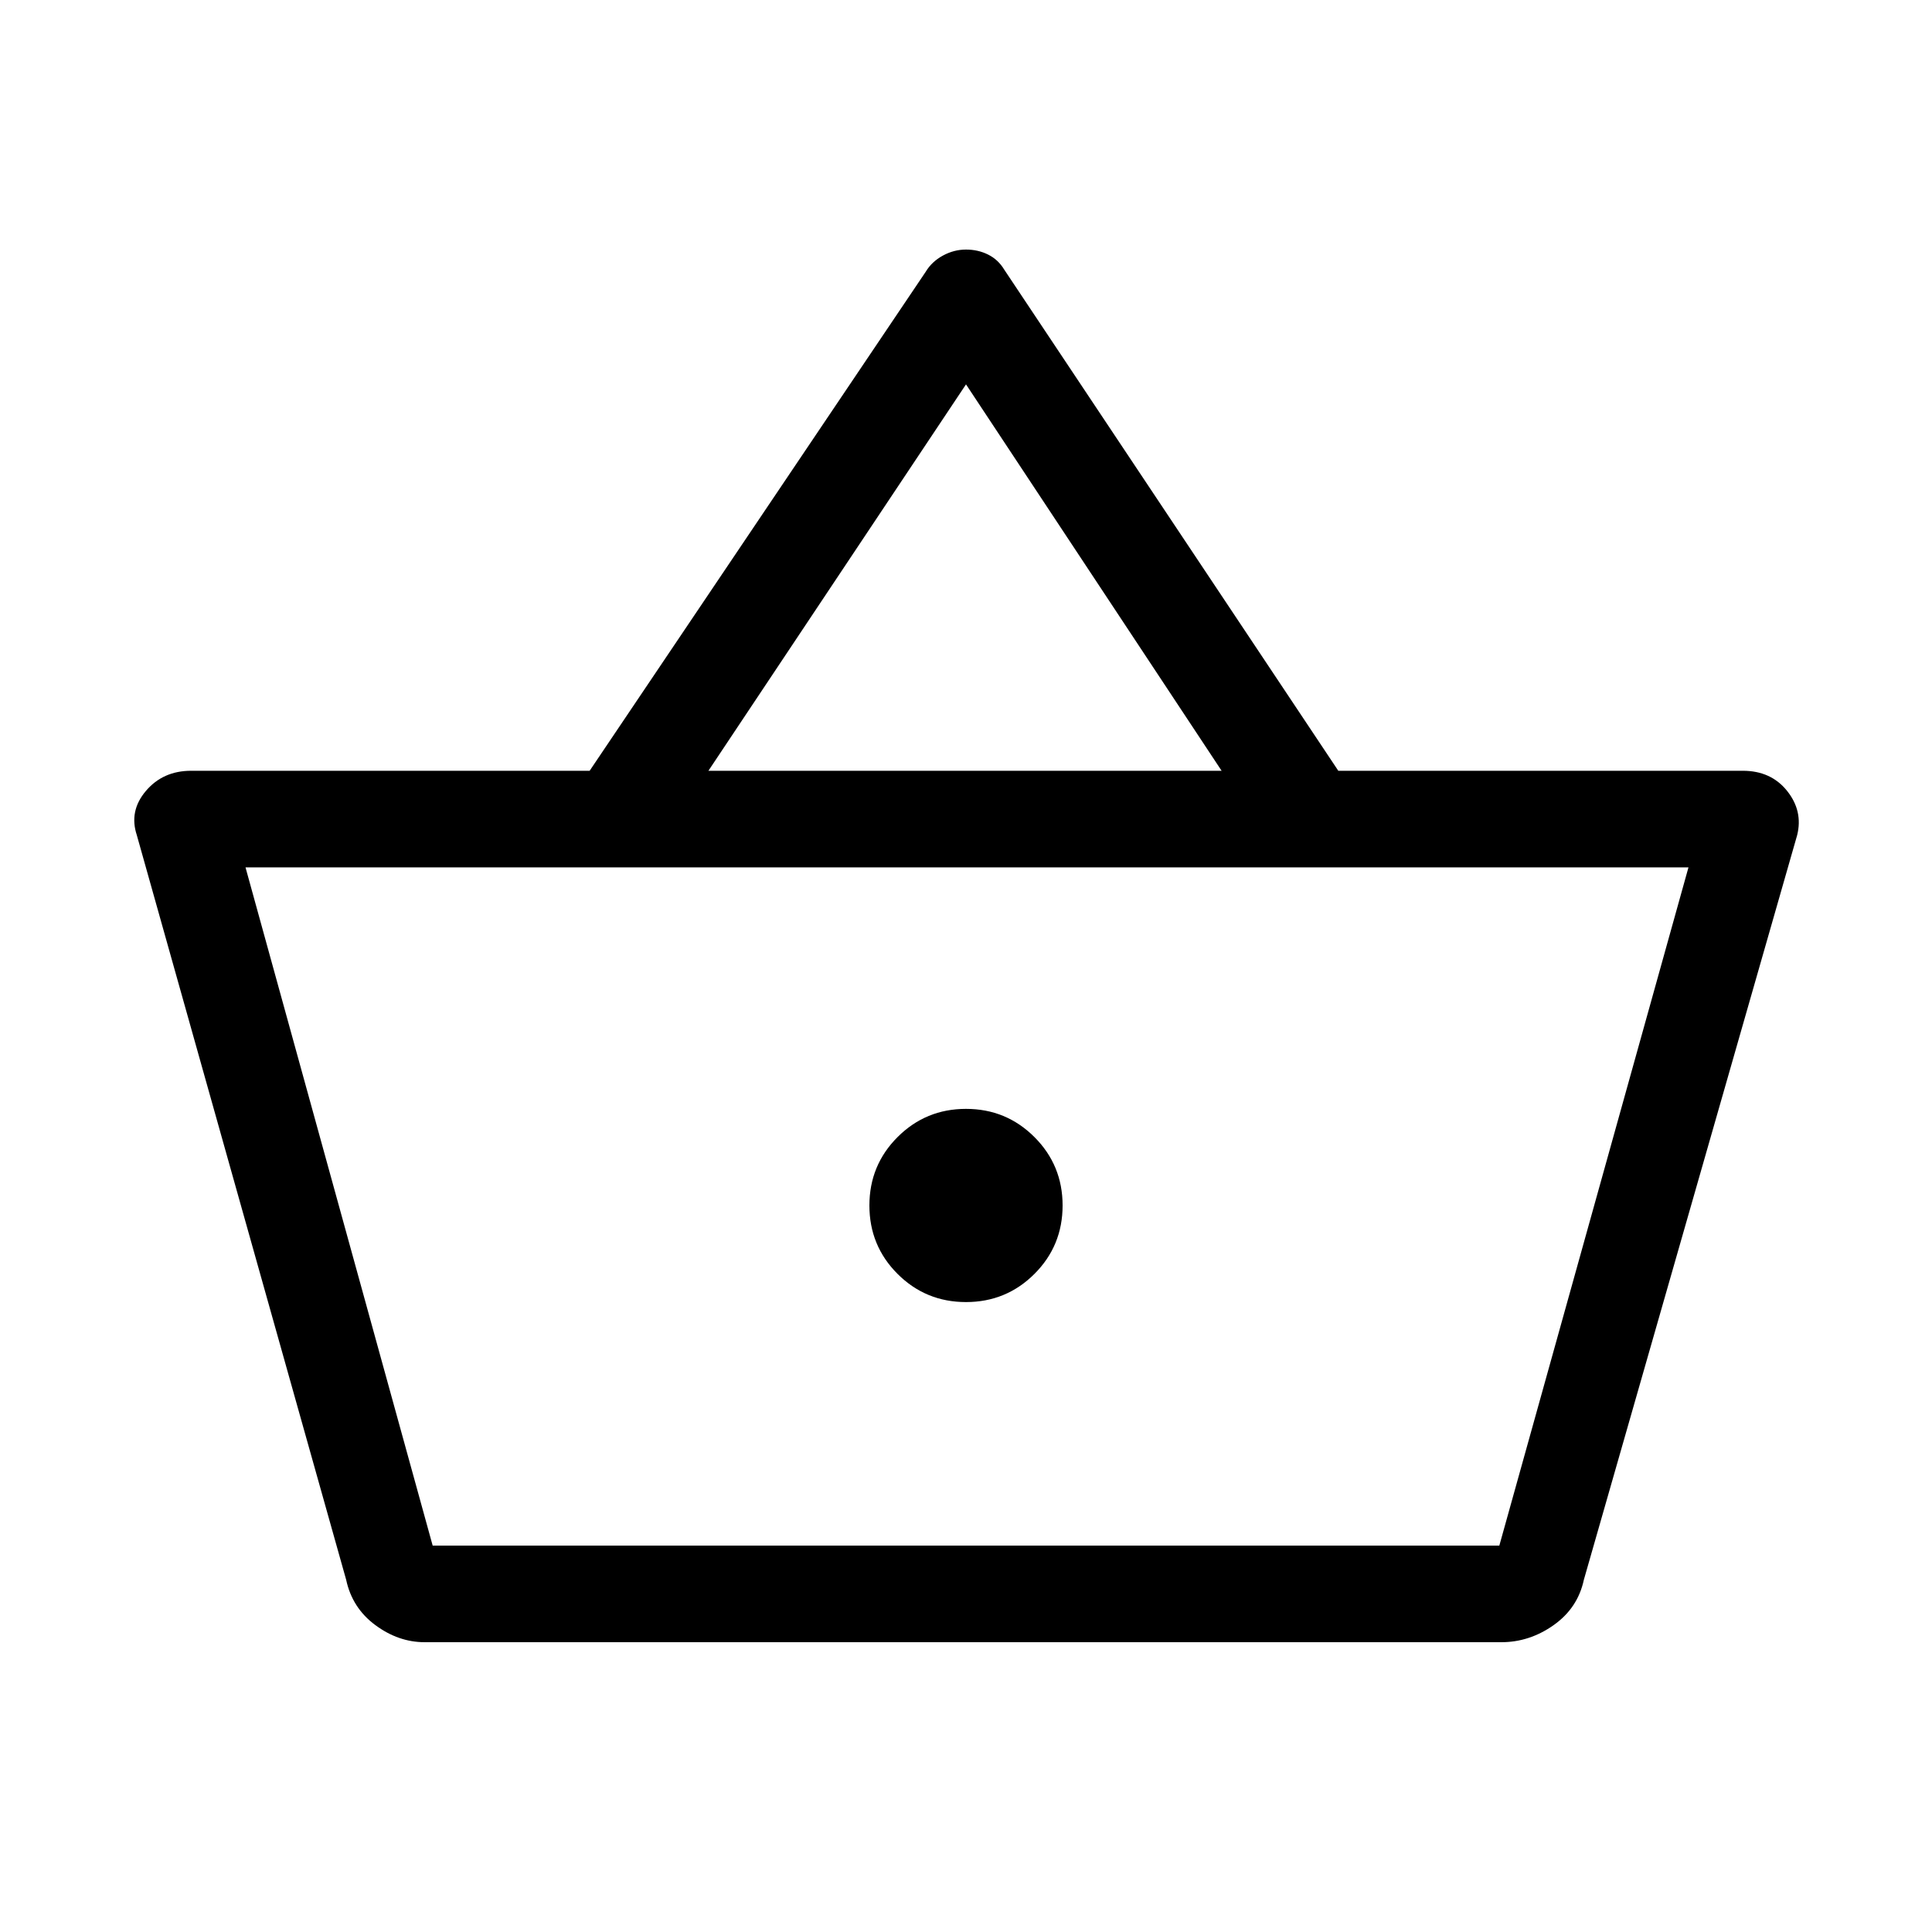 <svg xmlns="http://www.w3.org/2000/svg" height="40" width="40"><path d="M8.792 34q-.542 0-1.021-.354-.479-.354-.604-.938L2.833 17.292q-.166-.5.188-.917.354-.417.937-.417h8.25l6.959-10.333q.125-.208.354-.333.229-.125.479-.125.25 0 .458.104.209.104.334.312l6.916 10.375h8.375q.584 0 .917.417.333.417.208.917l-4.416 15.416q-.125.584-.625.938T31.083 34Zm5.875-18.042h10.625l-5.292-8ZM8.958 32h22.084H8.958ZM20 26.958q.833 0 1.417-.583.583-.583.583-1.417 0-.833-.583-1.416-.584-.584-1.417-.584-.833 0-1.417.584-.583.583-.583 1.416 0 .834.583 1.417.584.583 1.417.583ZM8.958 32h22.084l3.916-14.042H5.083Z"/></svg>